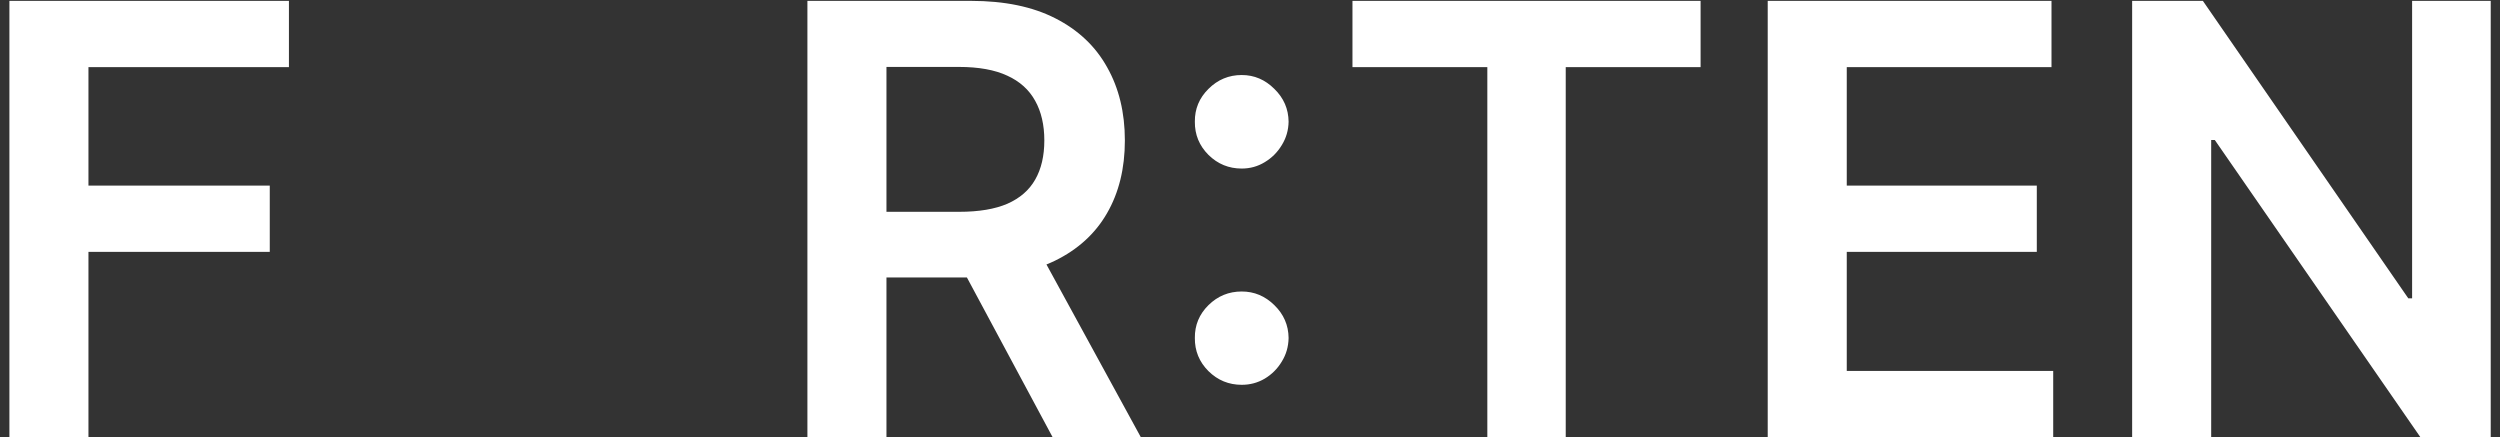<svg width="223" height="39" viewBox="0 0 223 39" fill="none" xmlns="http://www.w3.org/2000/svg">
<rect x="0" y="0" width="223" height="39" fill="#333333" stroke="none"/>
<path d="M0.839 39V0.078H25.773V5.989H7.89V16.555H24.063V22.466H7.89V39H0.839ZM72.021 39V0.078H86.617C89.607 0.078 92.115 0.598 94.142 1.637C96.182 2.676 97.722 4.133 98.761 6.008C99.812 7.87 100.338 10.043 100.338 12.527C100.338 15.022 99.806 17.189 98.742 19.026C97.69 20.851 96.138 22.263 94.085 23.264C92.033 24.252 89.512 24.747 86.522 24.747H76.126V18.893H85.571C87.32 18.893 88.751 18.652 89.866 18.171C90.981 17.677 91.805 16.961 92.337 16.023C92.882 15.073 93.154 13.908 93.154 12.527C93.154 11.146 92.882 9.967 92.337 8.992C91.792 8.003 90.962 7.256 89.847 6.749C88.733 6.23 87.294 5.97 85.533 5.97H79.072V39H72.021ZM92.128 21.364L101.763 39H93.895L84.431 21.364H92.128ZM110.762 34.325C109.609 34.325 108.621 33.919 107.797 33.108C106.974 32.285 106.568 31.297 106.581 30.144C106.568 29.003 106.974 28.028 107.797 27.217C108.621 26.406 109.609 26.001 110.762 26.001C111.877 26.001 112.846 26.406 113.67 27.217C114.506 28.028 114.93 29.003 114.943 30.144C114.93 30.917 114.728 31.62 114.335 32.253C113.955 32.887 113.448 33.394 112.815 33.774C112.194 34.141 111.51 34.325 110.762 34.325ZM110.762 15.035C109.609 15.035 108.621 14.63 107.797 13.819C106.974 12.995 106.568 12.007 106.581 10.854C106.568 9.714 106.974 8.738 107.797 7.927C108.621 7.104 109.609 6.692 110.762 6.692C111.877 6.692 112.846 7.104 113.67 7.927C114.506 8.738 114.93 9.714 114.943 10.854C114.93 11.614 114.728 12.311 114.335 12.945C113.955 13.578 113.448 14.085 112.815 14.465C112.194 14.845 111.51 15.035 110.762 15.035ZM120.64 5.989V0.078H151.693V5.989H139.663V39H132.67V5.989H120.64ZM157.68 39V0.078H182.994V5.989H164.731V16.555H181.683V22.466H164.731V33.09H183.146V39H157.68ZM222.172 0.078V39H215.901L197.561 12.489H197.238V39H190.187V0.078H196.497L214.818 26.609H215.16V0.078H222.172Z" fill="white"/>
</svg>
